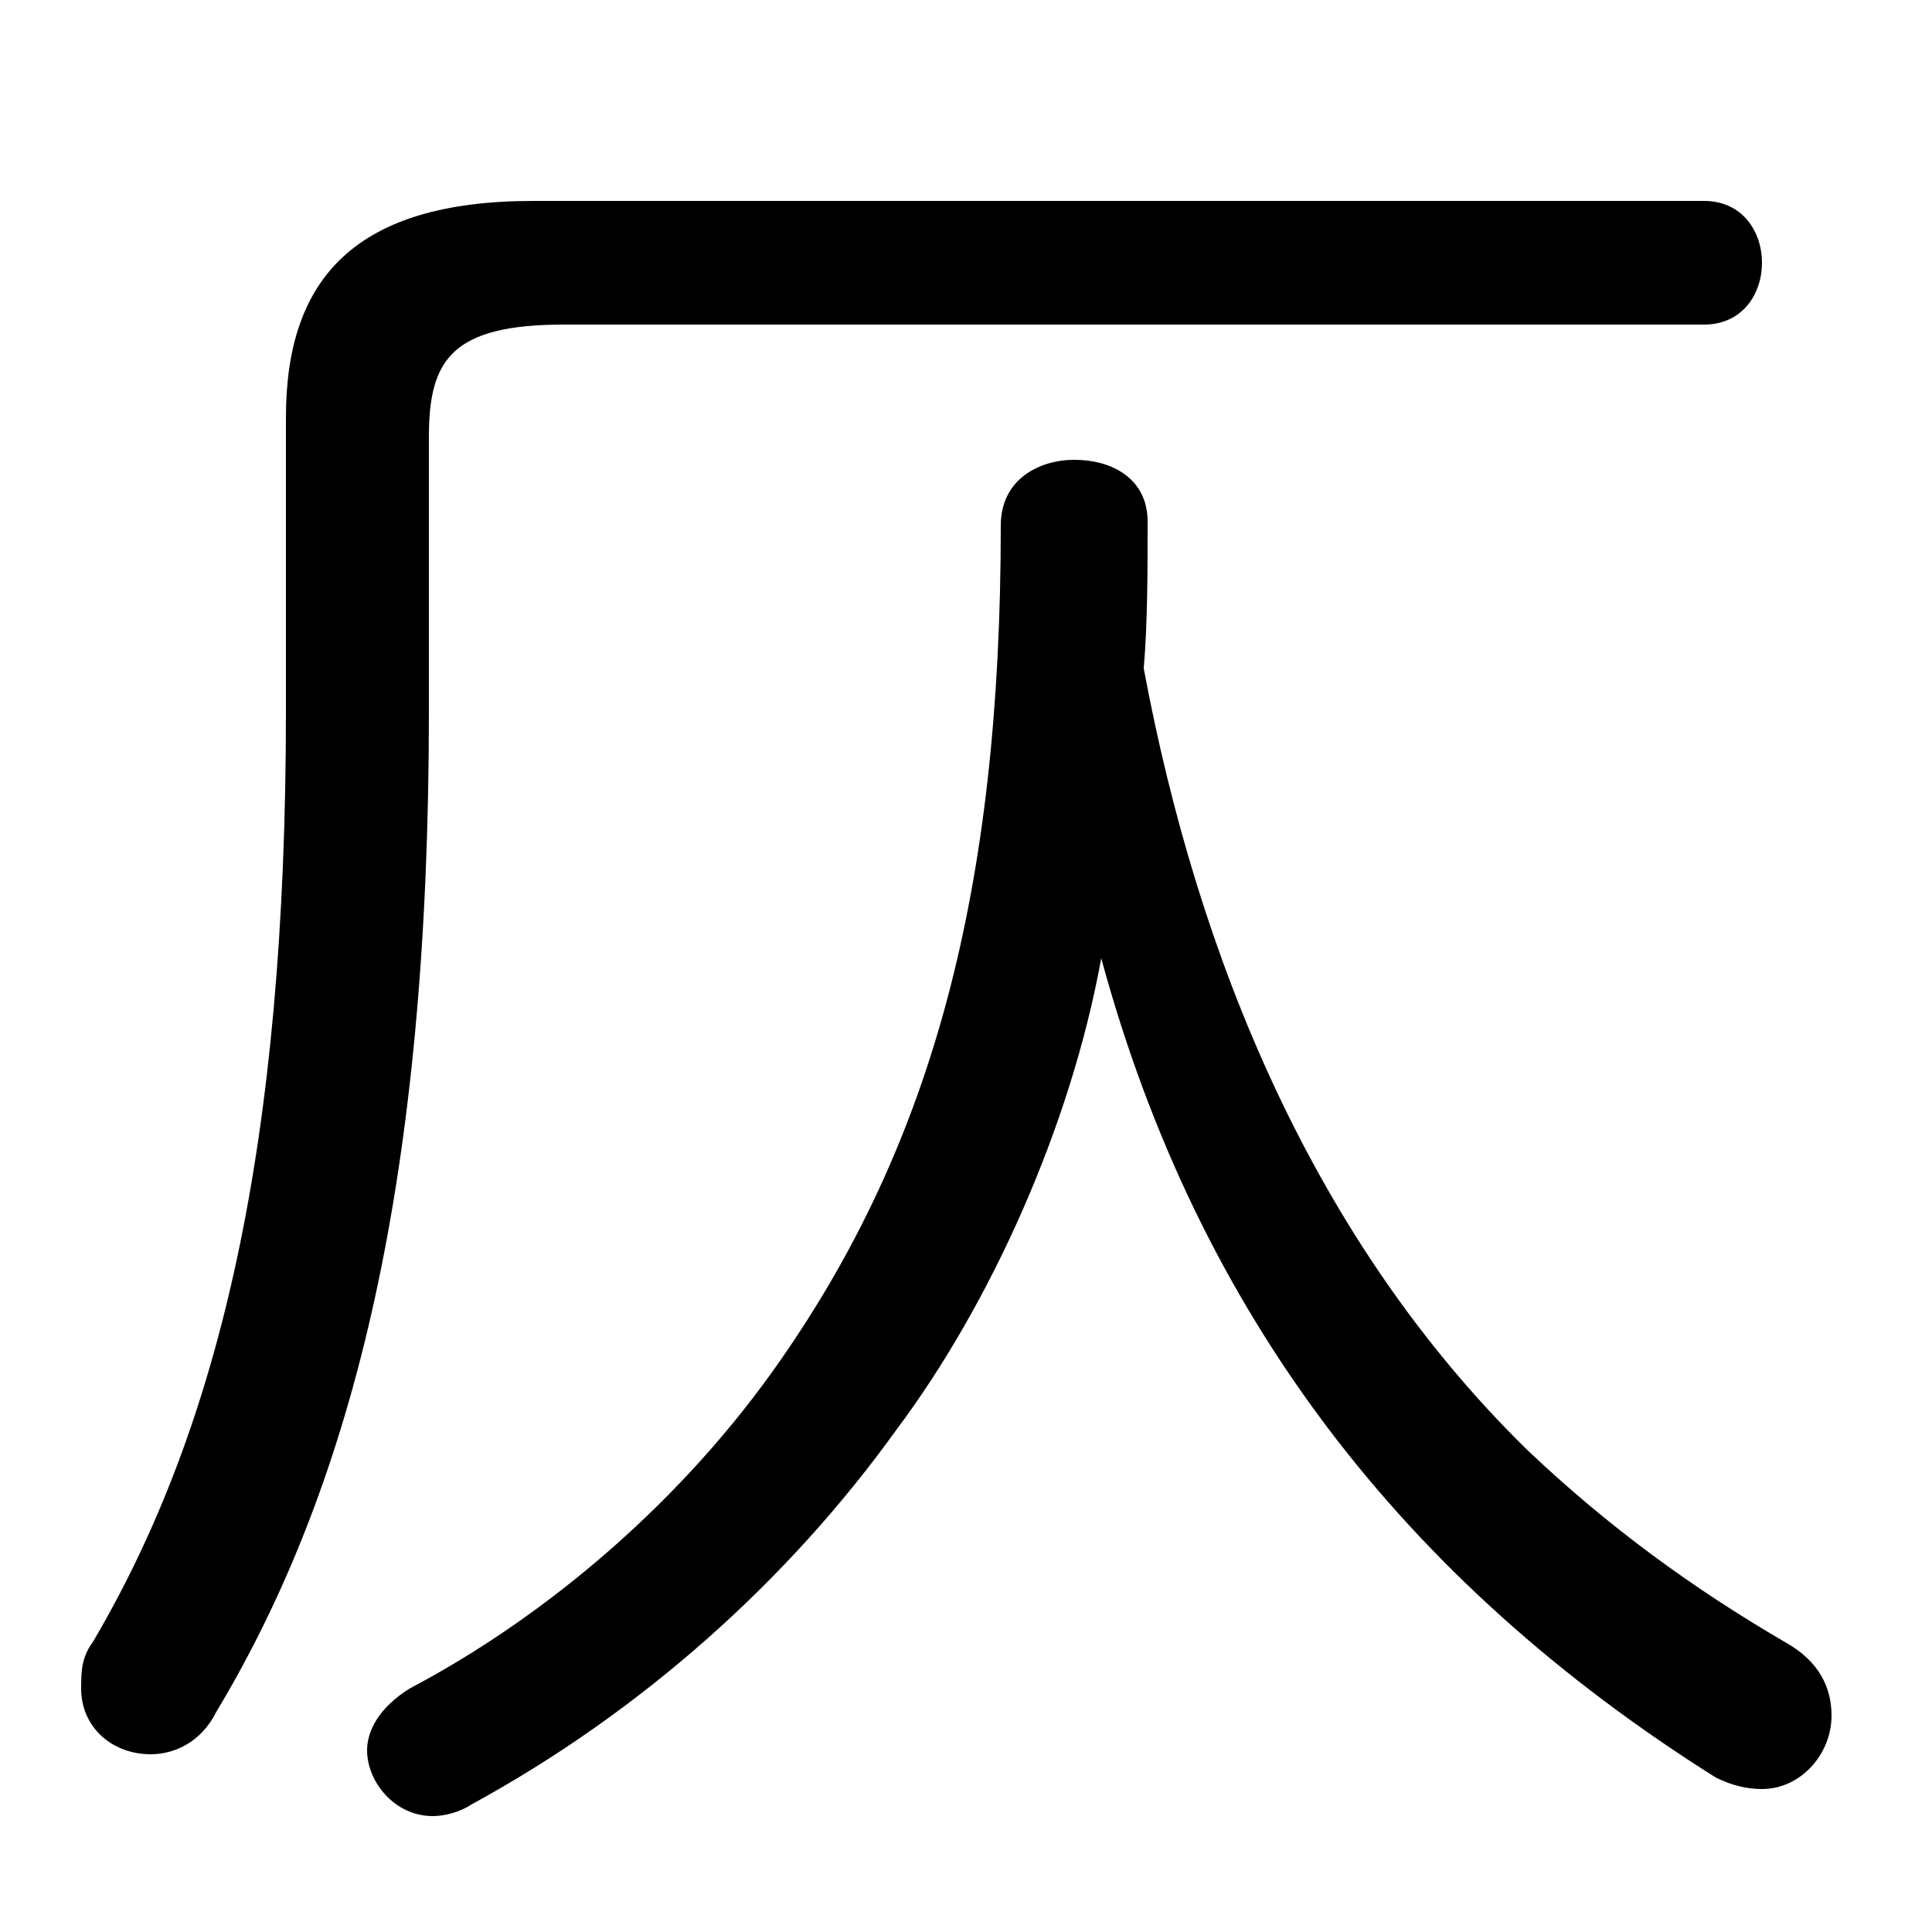 <svg xmlns="http://www.w3.org/2000/svg" viewBox="0 -44.0 50.0 50.0">
    <rect x="0" y="-44.0" width="50.0" height="50.0" fill="#808080" stroke="none"/>
    <g transform="scale(1, -1)">
        <!-- ボディの枠 -->
        <rect x="0" y="-6.0" width="50.0" height="50.0"
            stroke="white" fill="white"/>
        <!-- グリフ座標系の原点 -->
        <circle cx="0" cy="0" r="5" fill="white"/>
        <!-- グリフのアウトライン -->
        <g style="fill:black;stroke:#000000;stroke-width:0;stroke-linecap:round;stroke-linejoin:round;">
        <path d="M 28.5 19.2 C 31.0 10.0 36.3 3.1 44.4 -2.0 C 44.8 -2.2 45.2 -2.3 45.6 -2.3 C 46.6 -2.3 47.4 -1.4 47.4 -0.4 C 47.4 0.3 47.1 1.0 46.2 1.5 C 43.8 2.9 41.6 4.5 39.5 6.5 C 34.0 11.9 31.0 19.2 29.6 26.7 C 29.7 27.9 29.7 29.2 29.7 30.5 C 29.7 31.6 28.8 32.1 27.8 32.1 C 26.9 32.1 25.9 31.6 25.9 30.4 C 25.9 20.9 24.1 14.4 20.2 8.8 C 17.7 5.2 14.2 2.2 10.6 0.3 C 9.8 -0.2 9.5 -0.8 9.5 -1.3 C 9.5 -2.1 10.2 -3.0 11.2 -3.0 C 11.5 -3.0 11.9 -2.9 12.2 -2.7 C 16.6 -0.3 20.4 3.1 23.2 7.0 C 25.6 10.2 27.7 14.8 28.5 19.2 Z M 13.8 38.8 C 9.2 38.8 7.4 36.8 7.4 33.2 L 7.4 25.6 C 7.4 14.4 5.7 7.1 2.4 1.5 C 2.1 1.1 2.1 0.7 2.1 0.3 C 2.1 -0.7 2.9 -1.4 3.9 -1.4 C 4.5 -1.4 5.2 -1.1 5.6 -0.3 C 9.2 5.7 11.1 13.6 11.1 25.6 L 11.1 32.7 C 11.1 34.7 11.7 35.6 14.6 35.6 L 44.1 35.6 C 45.1 35.6 45.6 36.4 45.6 37.2 C 45.6 38.0 45.1 38.8 44.1 38.8 Z"/>
    </g>
    </g>
</svg>
